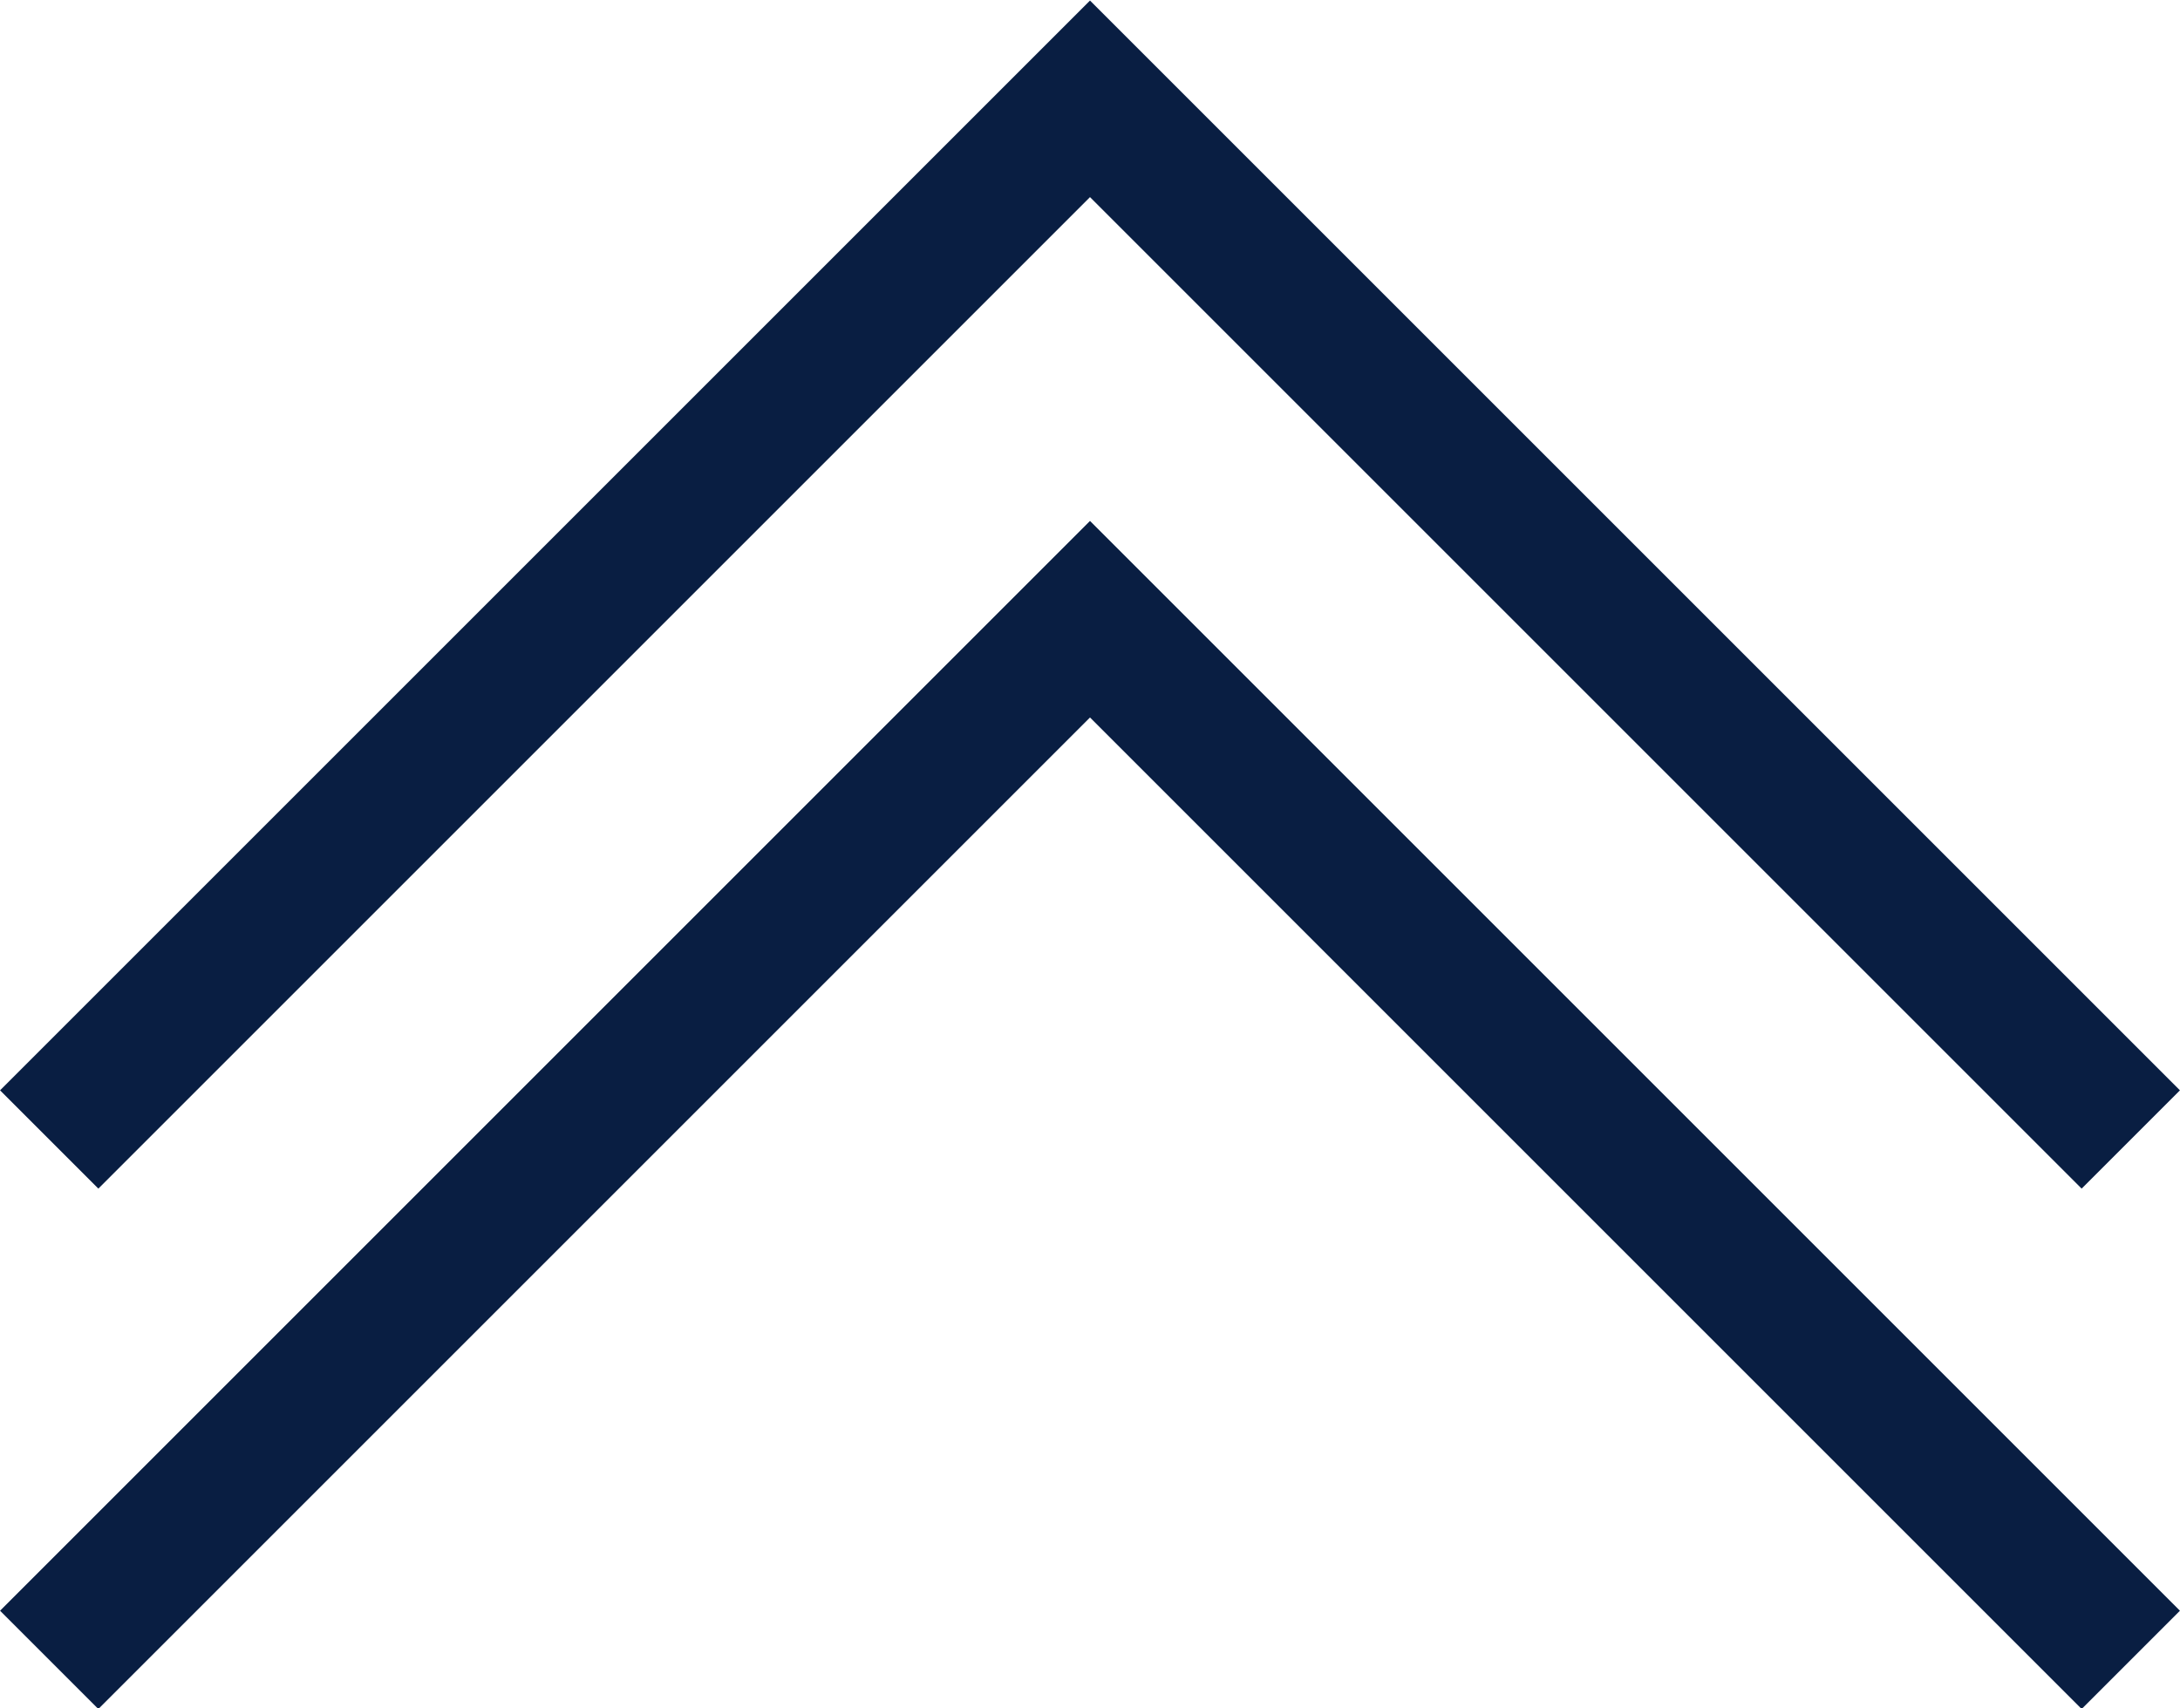 <svg xmlns="http://www.w3.org/2000/svg" width="15.682" height="12.291" viewBox="0 0 15.682 12.291">
  <g id="exp_level" data-name="exp level" transform="translate(-123.646 -8260.965)">
    <path id="Path_53513" data-name="Path 53513" d="M10051.023,7161.2l7.487-7.487,7.487,7.487" transform="translate(-9927.023 1111.707)" fill="none" stroke="#091e42" stroke-width="1"/>
    <path id="Path_53514" data-name="Path 53514" d="M10051.023,7161.2l7.487-7.487,7.487,7.487" transform="translate(-9927.023 1107.963)" fill="none" stroke="#091e42" stroke-width="1"/>
  </g>
</svg>

